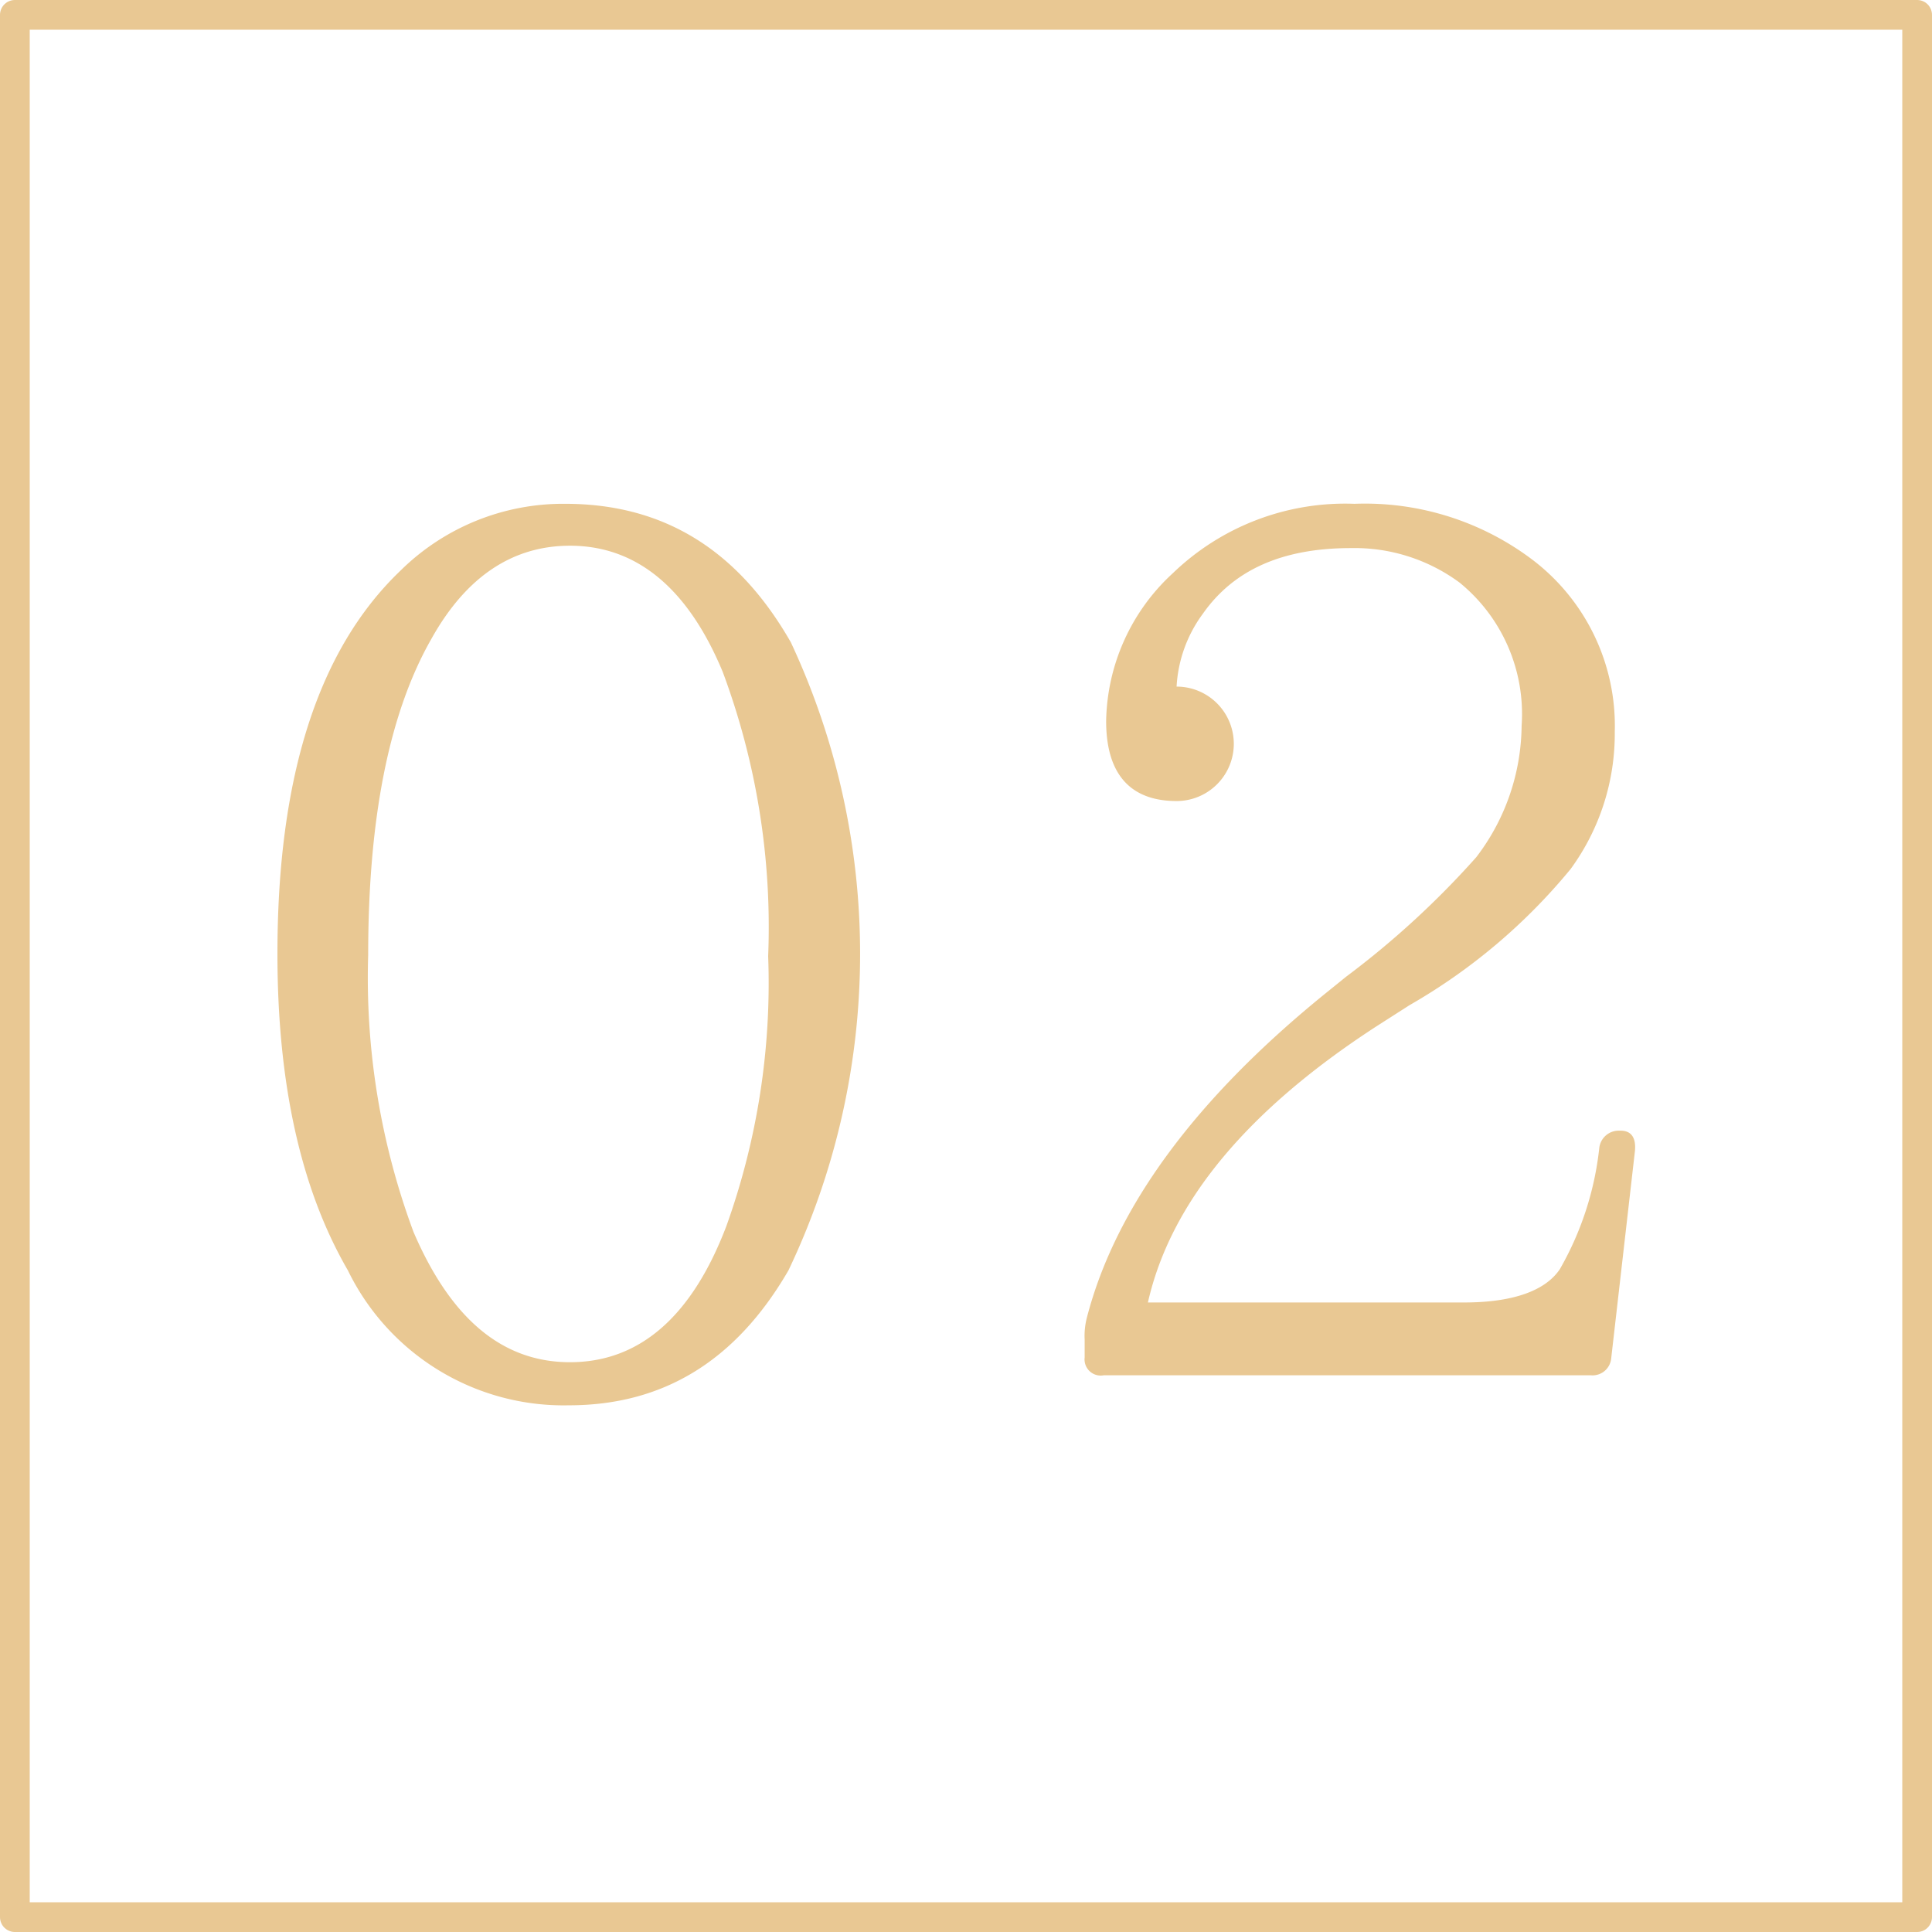 <svg id="tit_num02.svg" xmlns="http://www.w3.org/2000/svg" width="65" height="65" viewBox="0 0 65 65">
  <defs>
    <style>
      .cls-1 {
        fill: none;
        stroke: #e9c893;
        stroke-linecap: round;
        stroke-linejoin: round;
        stroke-width: 1px;
      }

      .cls-1, .cls-2 {
        fill-rule: evenodd;
      }

      .cls-2 {
        fill: #e9c893;
      }
    </style>
  </defs>
  <path id="長方形_16" data-name="長方形 16" class="cls-1" d="M370,1389h64v64H370v-64Z" transform="translate(-369.5 -1388.5)"/>
  <path id="_02" data-name="02" class="cls-2" d="M388.676,1406.86c2.249,0,3.976,1.44,5.141,4.25a24.548,24.548,0,0,1,1.527,9.56,24.2,24.2,0,0,1-1.406,9.08c-1.165,3.06-2.933,4.58-5.262,4.58-2.29,0-4.017-1.48-5.263-4.38a24.539,24.539,0,0,1-1.526-9.32c0-4.53.683-8.11,2.129-10.64C385.181,1407.9,386.748,1406.86,388.676,1406.86Zm-0.161-1.41a7.79,7.79,0,0,0-5.543,2.25c-2.772,2.65-4.138,6.95-4.138,12.89,0,4.3.763,7.88,2.37,10.65a8.072,8.072,0,0,0,7.431,4.54c3.174,0,5.624-1.49,7.392-4.54a24.735,24.735,0,0,0,.08-21.13C394.34,1407.02,391.849,1405.45,388.515,1405.45Zm35.472,21.09a0.658,0.658,0,0,0-.683.6,10.443,10.443,0,0,1-1.325,4.06c-0.482.72-1.567,1.12-3.214,1.12H408.12c0.764-3.37,3.335-6.46,7.673-9.28l1.125-.72a19.687,19.687,0,0,0,5.422-4.58,7.706,7.706,0,0,0,1.487-4.62,7.015,7.015,0,0,0-2.812-5.82,9.349,9.349,0,0,0-5.945-1.85,8.35,8.35,0,0,0-6.106,2.33,6.9,6.9,0,0,0-2.249,4.98c0,1.77.8,2.69,2.37,2.69a1.925,1.925,0,1,0,0-3.85,4.539,4.539,0,0,1,.883-2.45c1.045-1.49,2.692-2.21,4.981-2.21a5.953,5.953,0,0,1,3.656,1.16,5.7,5.7,0,0,1,2.088,4.82,7.372,7.372,0,0,1-1.526,4.42,29.578,29.578,0,0,1-4.378,4.02l-0.643.52c-4.419,3.57-7.11,7.23-8.074,10.93a2.462,2.462,0,0,0-.08.76v0.6a0.544,0.544,0,0,0,.642.6h16.389a0.629,0.629,0,0,0,.683-0.56l0.8-6.99c0.04-.44-0.121-0.68-0.482-0.68h-0.041Z" transform="translate(-369.5 -1388.5)"/>
</svg>
